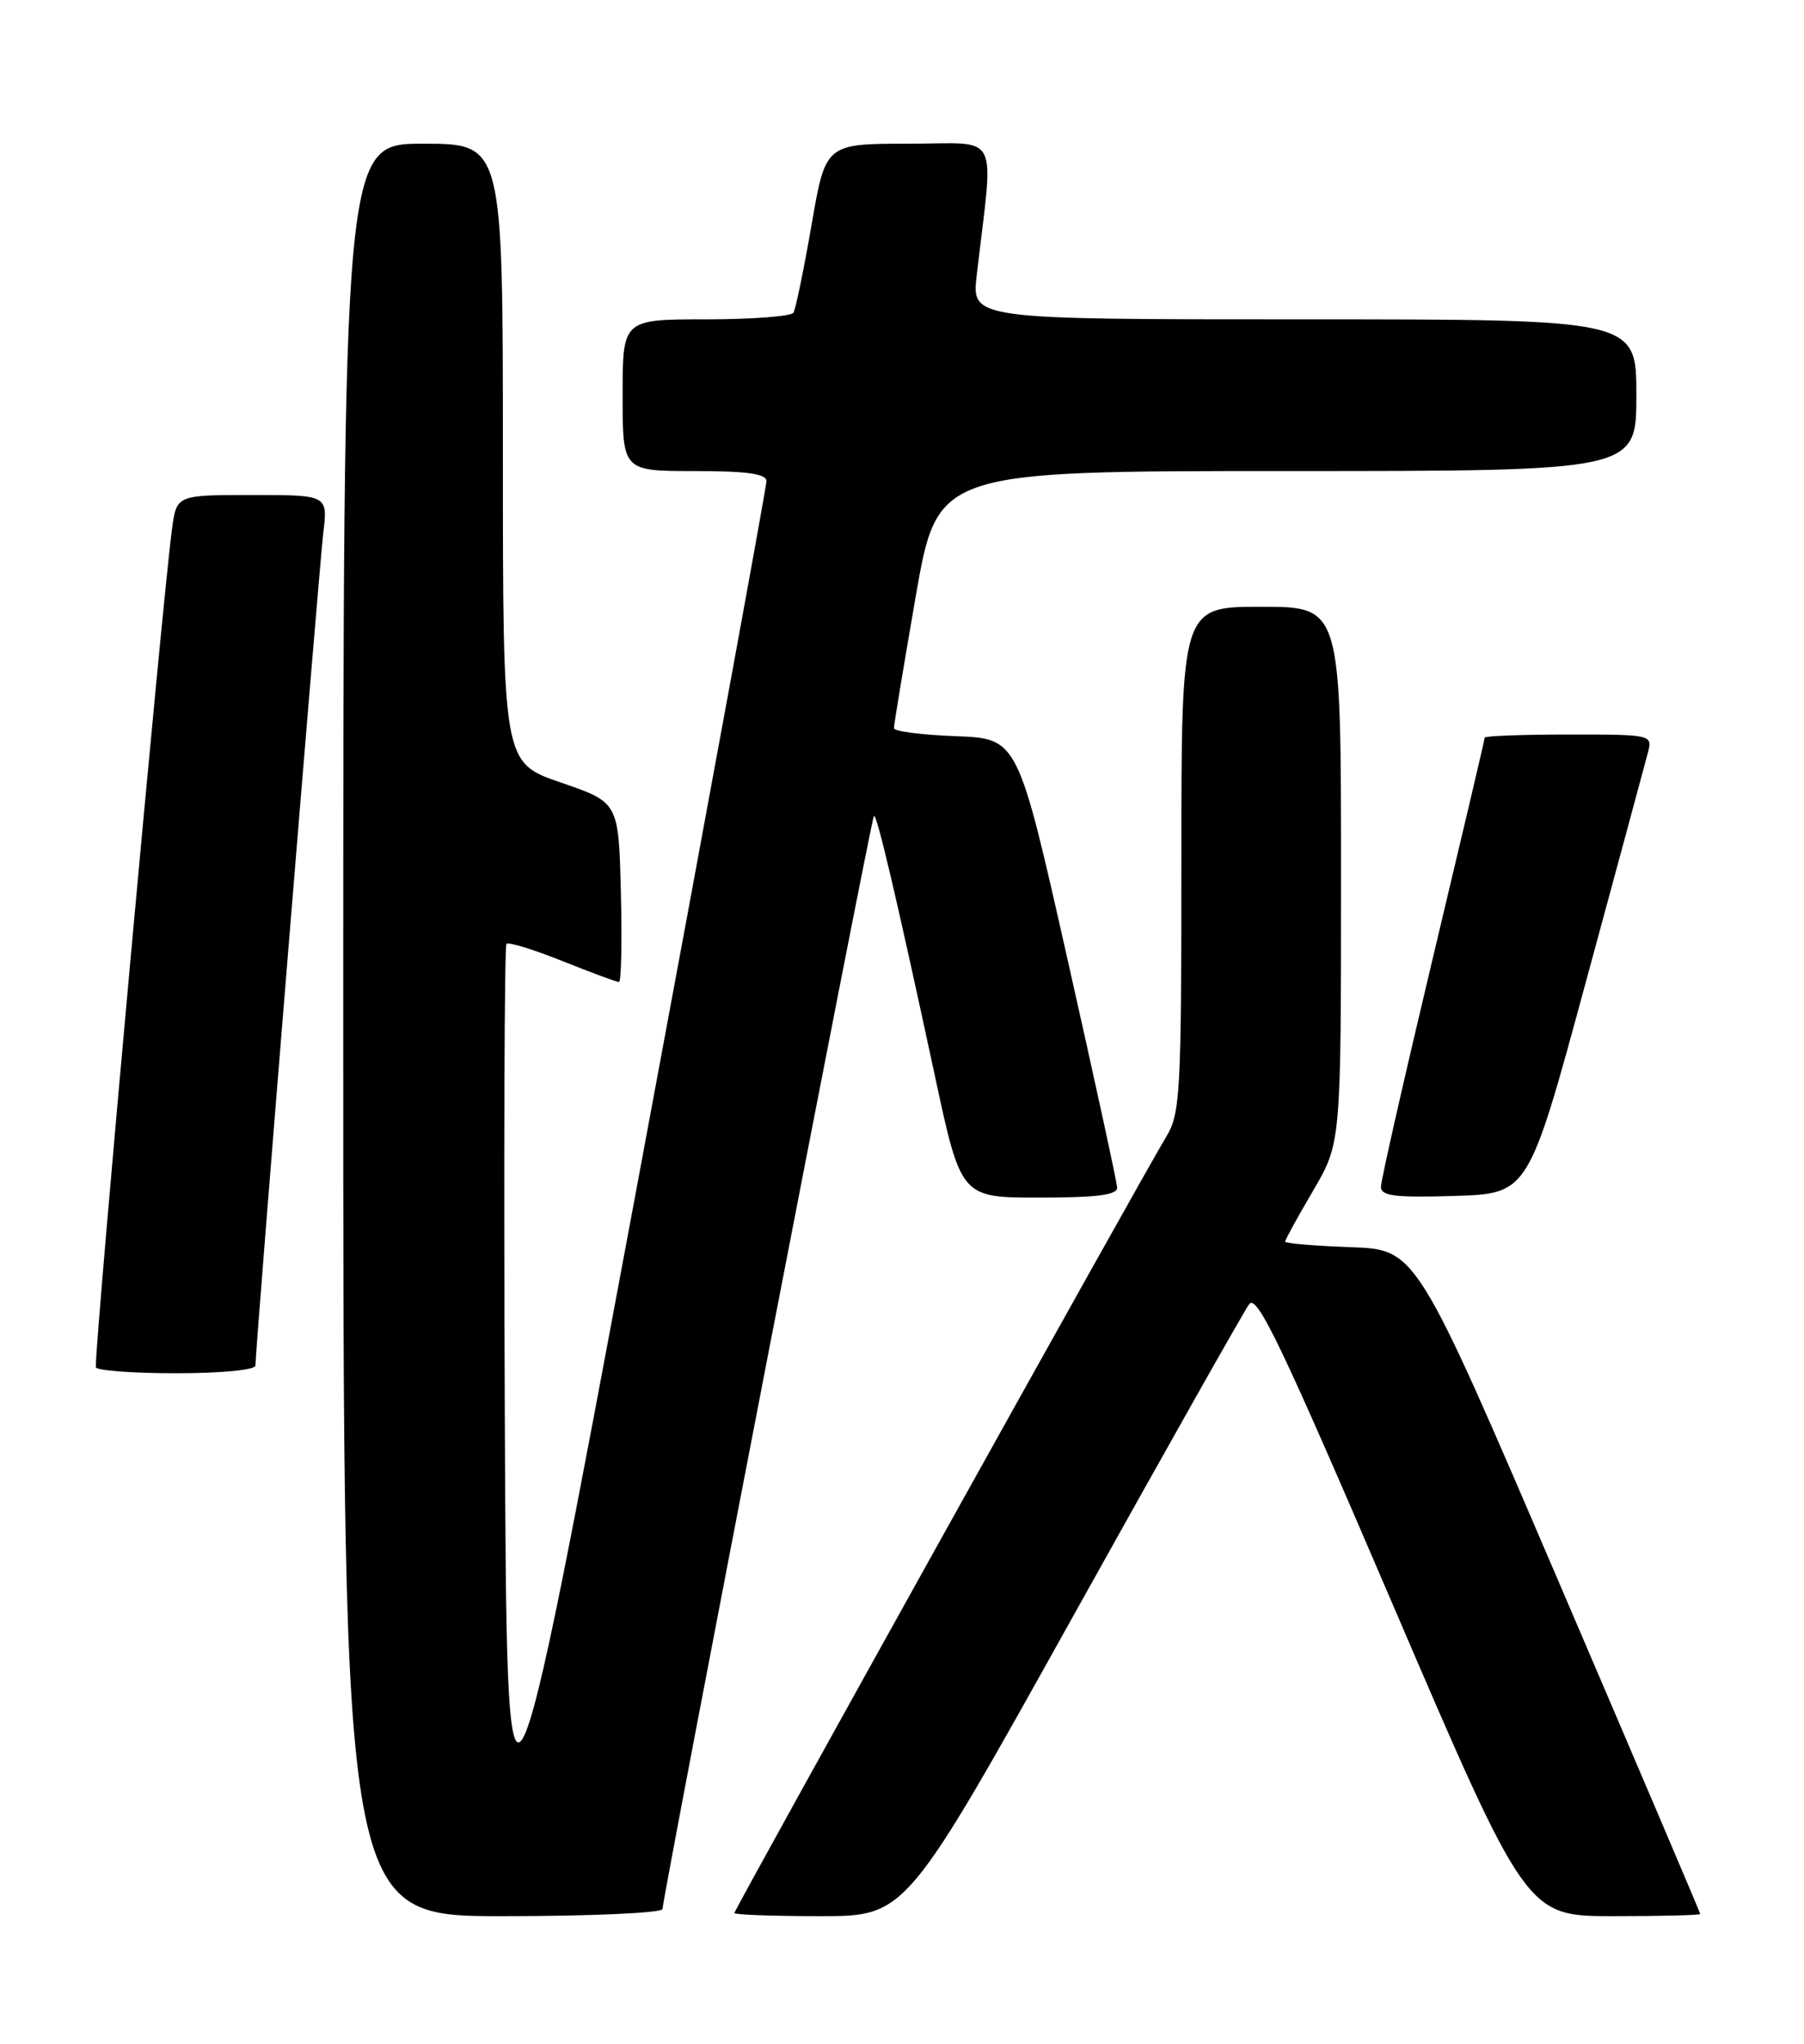 <?xml version="1.0" encoding="UTF-8" standalone="no"?>
<!DOCTYPE svg PUBLIC "-//W3C//DTD SVG 1.1//EN" "http://www.w3.org/Graphics/SVG/1.1/DTD/svg11.dtd" >
<svg xmlns="http://www.w3.org/2000/svg" xmlns:xlink="http://www.w3.org/1999/xlink" version="1.1" viewBox="0 0 226 256">
 <g >
 <path fill="currentColor"
d=" M 83.00 239.10 C 83.00 237.67 109.14 102.53 109.48 102.19 C 109.83 101.83 112.33 112.48 117.12 134.75 C 120.39 150.00 120.39 150.00 130.20 150.00 C 137.40 150.00 139.99 149.67 139.95 148.75 C 139.93 148.06 137.11 135.12 133.70 120.00 C 127.50 92.50 127.50 92.50 119.75 92.21 C 115.49 92.05 111.99 91.60 111.99 91.21 C 111.98 90.82 113.21 83.41 114.71 74.75 C 117.45 59.00 117.45 59.00 161.22 59.00 C 205.00 59.00 205.00 59.00 205.00 49.50 C 205.00 40.00 205.00 40.00 163.36 40.00 C 121.72 40.00 121.72 40.00 122.36 34.50 C 124.50 16.05 125.51 18.00 113.85 18.00 C 103.42 18.00 103.42 18.00 101.67 28.17 C 100.70 33.76 99.68 38.71 99.40 39.17 C 99.11 39.62 94.18 40.00 88.44 40.00 C 78.00 40.00 78.00 40.00 78.00 49.50 C 78.00 59.00 78.00 59.00 87.00 59.00 C 93.52 59.00 96.01 59.34 96.02 60.25 C 96.03 60.94 88.72 100.75 79.77 148.73 C 63.50 235.95 63.50 235.95 63.24 177.32 C 63.10 145.07 63.19 118.47 63.45 118.22 C 63.70 117.96 66.86 118.93 70.47 120.38 C 74.07 121.82 77.26 123.00 77.54 123.00 C 77.83 123.00 77.94 117.94 77.78 111.75 C 77.50 100.50 77.50 100.50 70.25 98.01 C 63.00 95.53 63.00 95.53 63.00 56.76 C 63.00 18.00 63.00 18.00 53.00 18.00 C 43.00 18.00 43.00 18.00 43.00 129.00 C 43.00 240.00 43.00 240.00 63.00 240.00 C 74.13 240.00 83.00 239.60 83.00 239.10 Z  M 134.41 202.48 C 145.91 181.84 155.84 164.23 156.49 163.35 C 157.46 162.02 160.58 168.55 174.44 200.87 C 191.23 240.00 191.23 240.00 202.11 240.00 C 208.10 240.00 213.00 239.88 213.00 239.73 C 213.00 239.58 204.99 220.79 195.21 197.98 C 177.42 156.50 177.42 156.50 169.21 156.21 C 164.69 156.05 161.00 155.74 161.00 155.51 C 161.00 155.29 162.57 152.42 164.50 149.14 C 168.00 143.16 168.00 143.16 168.00 109.58 C 168.00 76.00 168.00 76.00 158.00 76.00 C 148.00 76.00 148.00 76.00 148.00 107.63 C 148.00 136.96 147.86 139.49 146.10 142.38 C 143.24 147.07 92.00 239.16 92.00 239.61 C 92.00 239.82 96.84 240.00 102.76 240.00 C 113.51 240.00 113.51 240.00 134.41 202.48 Z  M 32.00 171.03 C 32.00 168.94 39.97 71.22 40.50 66.75 C 41.07 62.00 41.07 62.00 31.60 62.00 C 22.12 62.00 22.12 62.00 21.55 66.25 C 20.34 75.21 12.00 166.86 12.00 171.23 C 12.00 171.65 16.50 172.00 22.00 172.00 C 27.79 172.00 32.00 171.59 32.00 171.03 Z  M 198.67 123.00 C 202.63 108.42 206.13 95.49 206.45 94.25 C 207.03 92.02 206.93 92.00 196.52 92.00 C 190.73 92.00 186.00 92.18 186.00 92.39 C 186.00 92.61 183.07 105.03 179.50 120.00 C 175.93 134.97 173.00 147.86 173.00 148.65 C 173.00 149.80 174.77 150.02 182.24 149.79 C 191.48 149.50 191.48 149.50 198.67 123.00 Z "/>
</g>
</svg>
